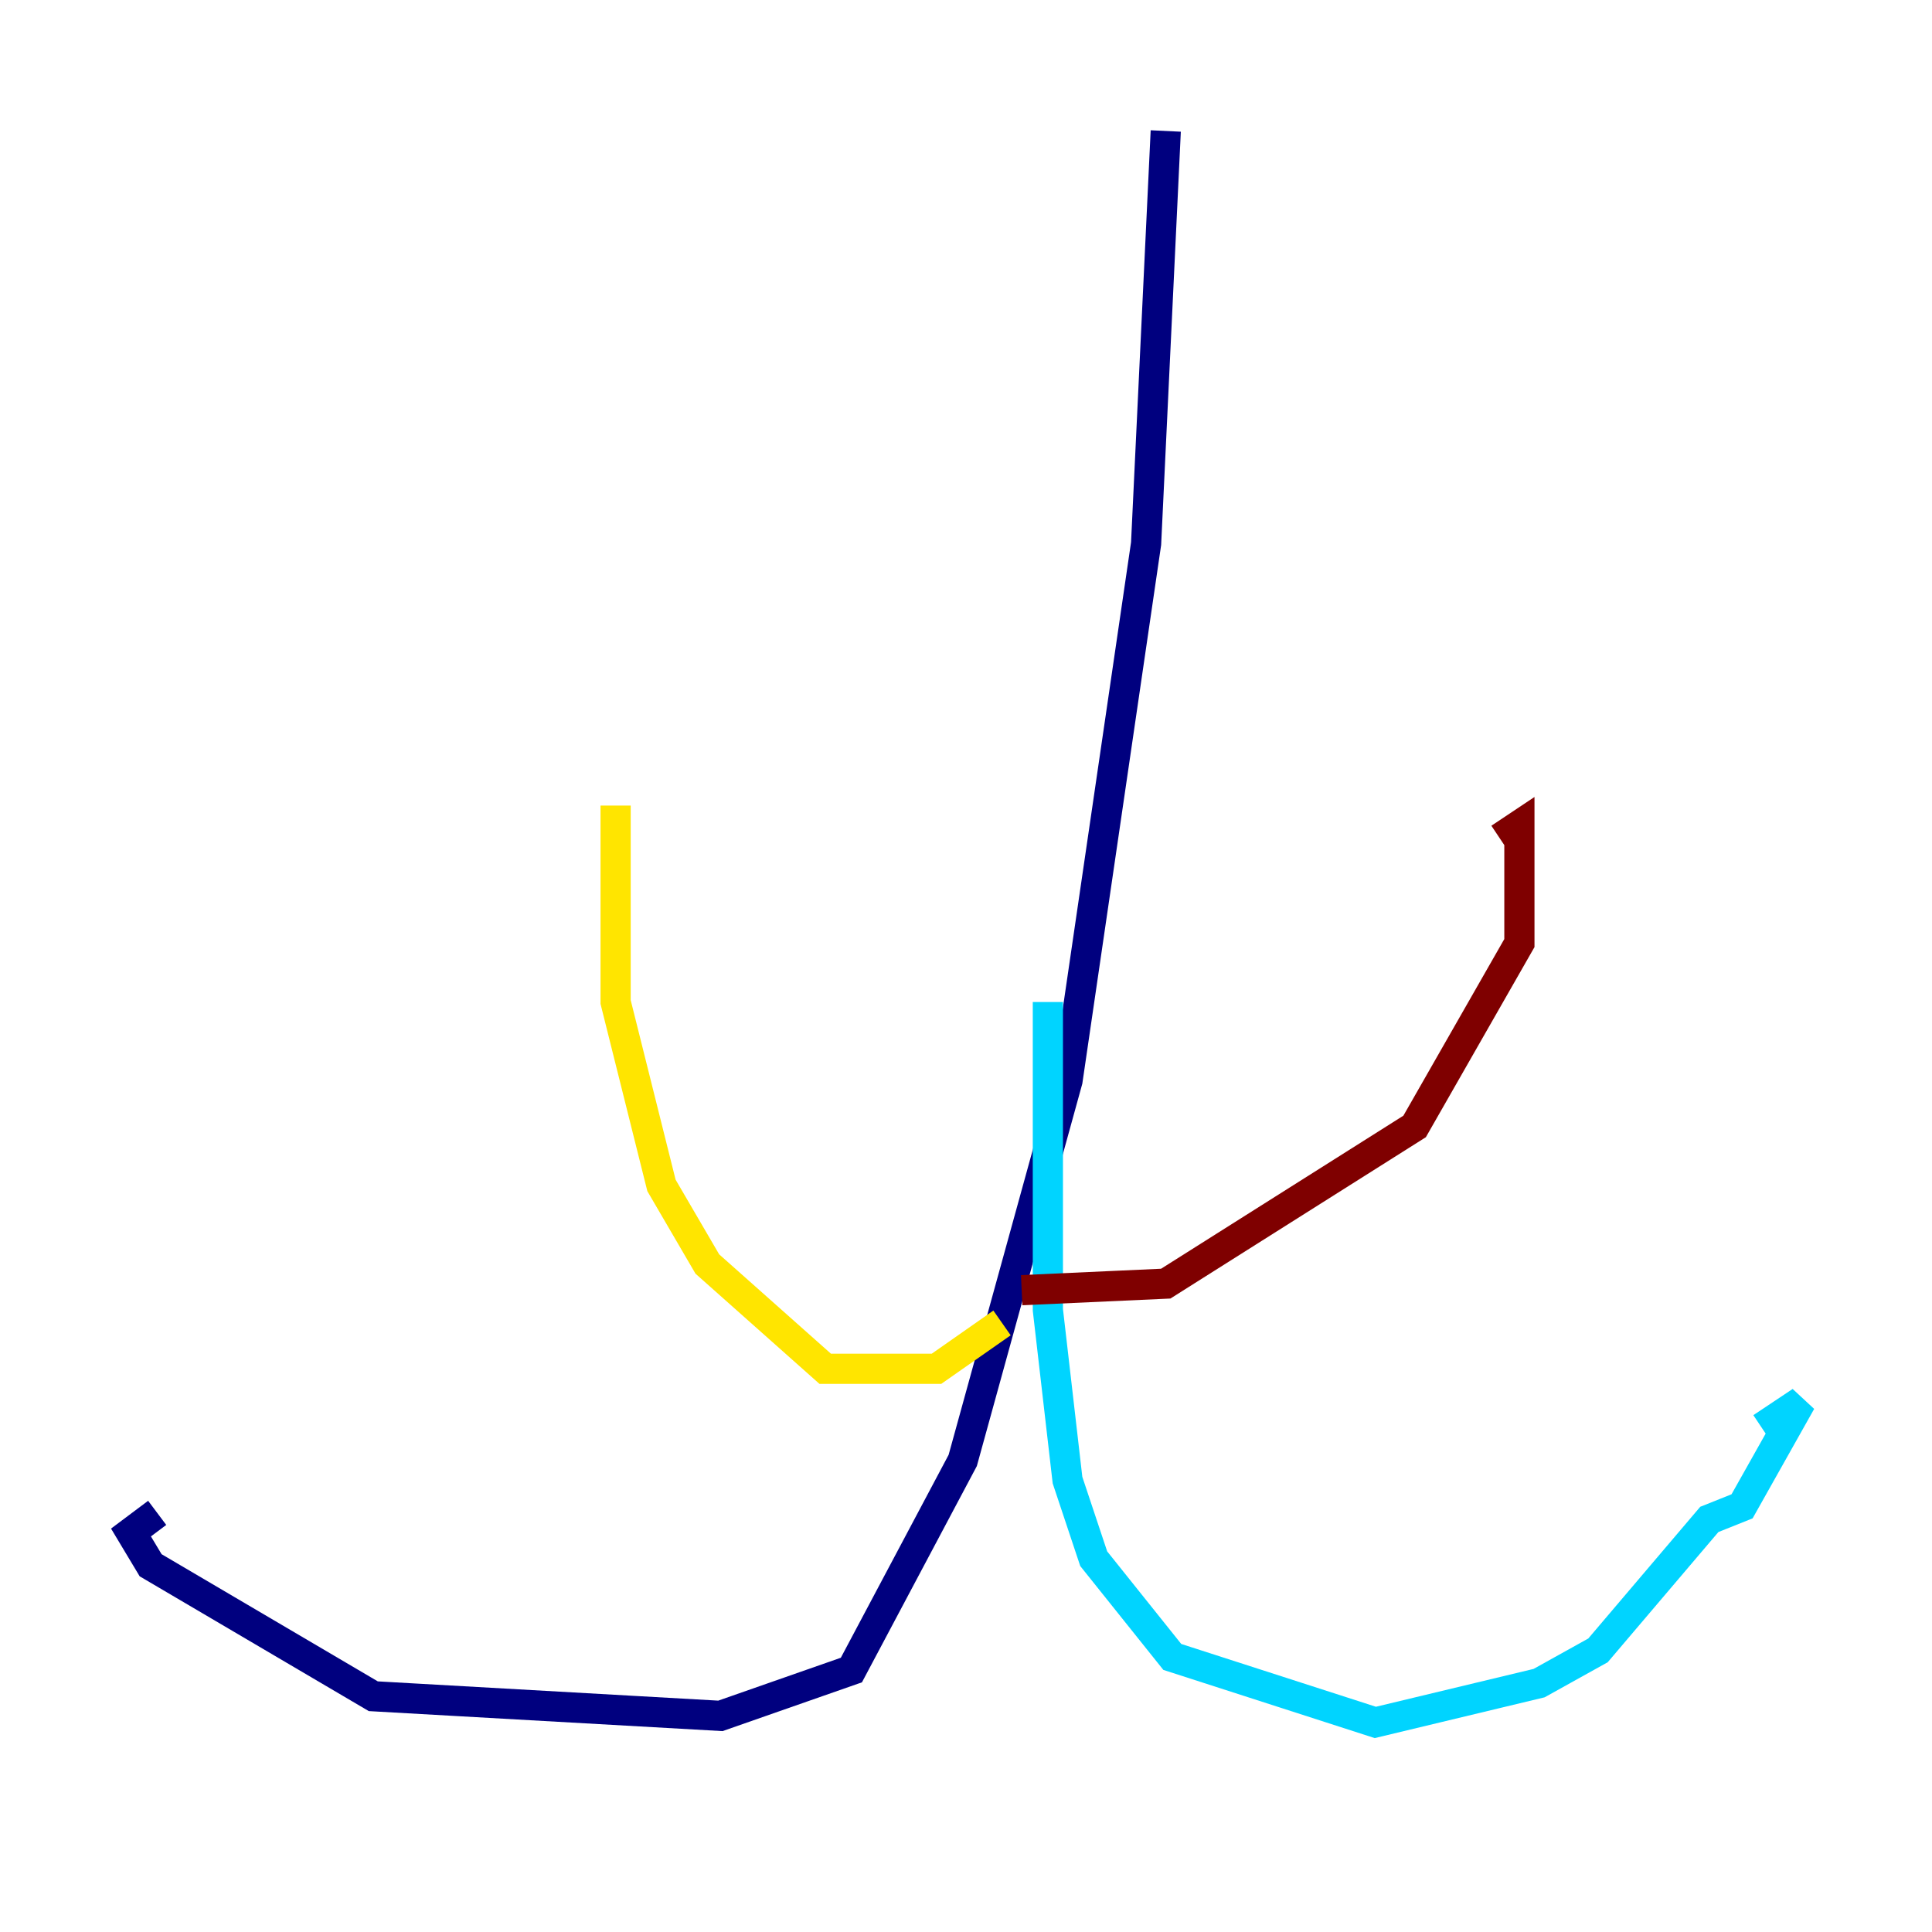 <?xml version="1.0" encoding="utf-8" ?>
<svg baseProfile="tiny" height="128" version="1.2" viewBox="0,0,128,128" width="128" xmlns="http://www.w3.org/2000/svg" xmlns:ev="http://www.w3.org/2001/xml-events" xmlns:xlink="http://www.w3.org/1999/xlink"><defs /><polyline fill="none" points="77.234,8.678 75.932,36.014 70.725,71.593 63.783,96.759 56.407,110.644 47.729,113.681 24.732,112.38 9.98,103.702 8.678,101.532 10.414,100.231" stroke="#00007f" stroke-width="2" /><polyline fill="none" points="69.424,66.386 69.424,86.78 70.725,98.061 72.461,103.268 77.668,109.776 91.119,114.115 101.966,111.512 105.871,109.342 113.248,100.664 115.417,99.797 119.322,92.854 116.719,94.59" stroke="#00d4ff" stroke-width="2" /><polyline fill="none" points="66.386,87.647 62.047,90.685 54.671,90.685 46.861,83.742 43.824,78.536 40.786,66.386 40.786,53.37" stroke="#ffe500" stroke-width="2" /><polyline fill="none" points="67.688,85.478 77.234,85.044 93.722,74.63 100.664,62.481 100.664,54.671 99.363,55.539" stroke="#7f0000" stroke-width="2" /></svg>